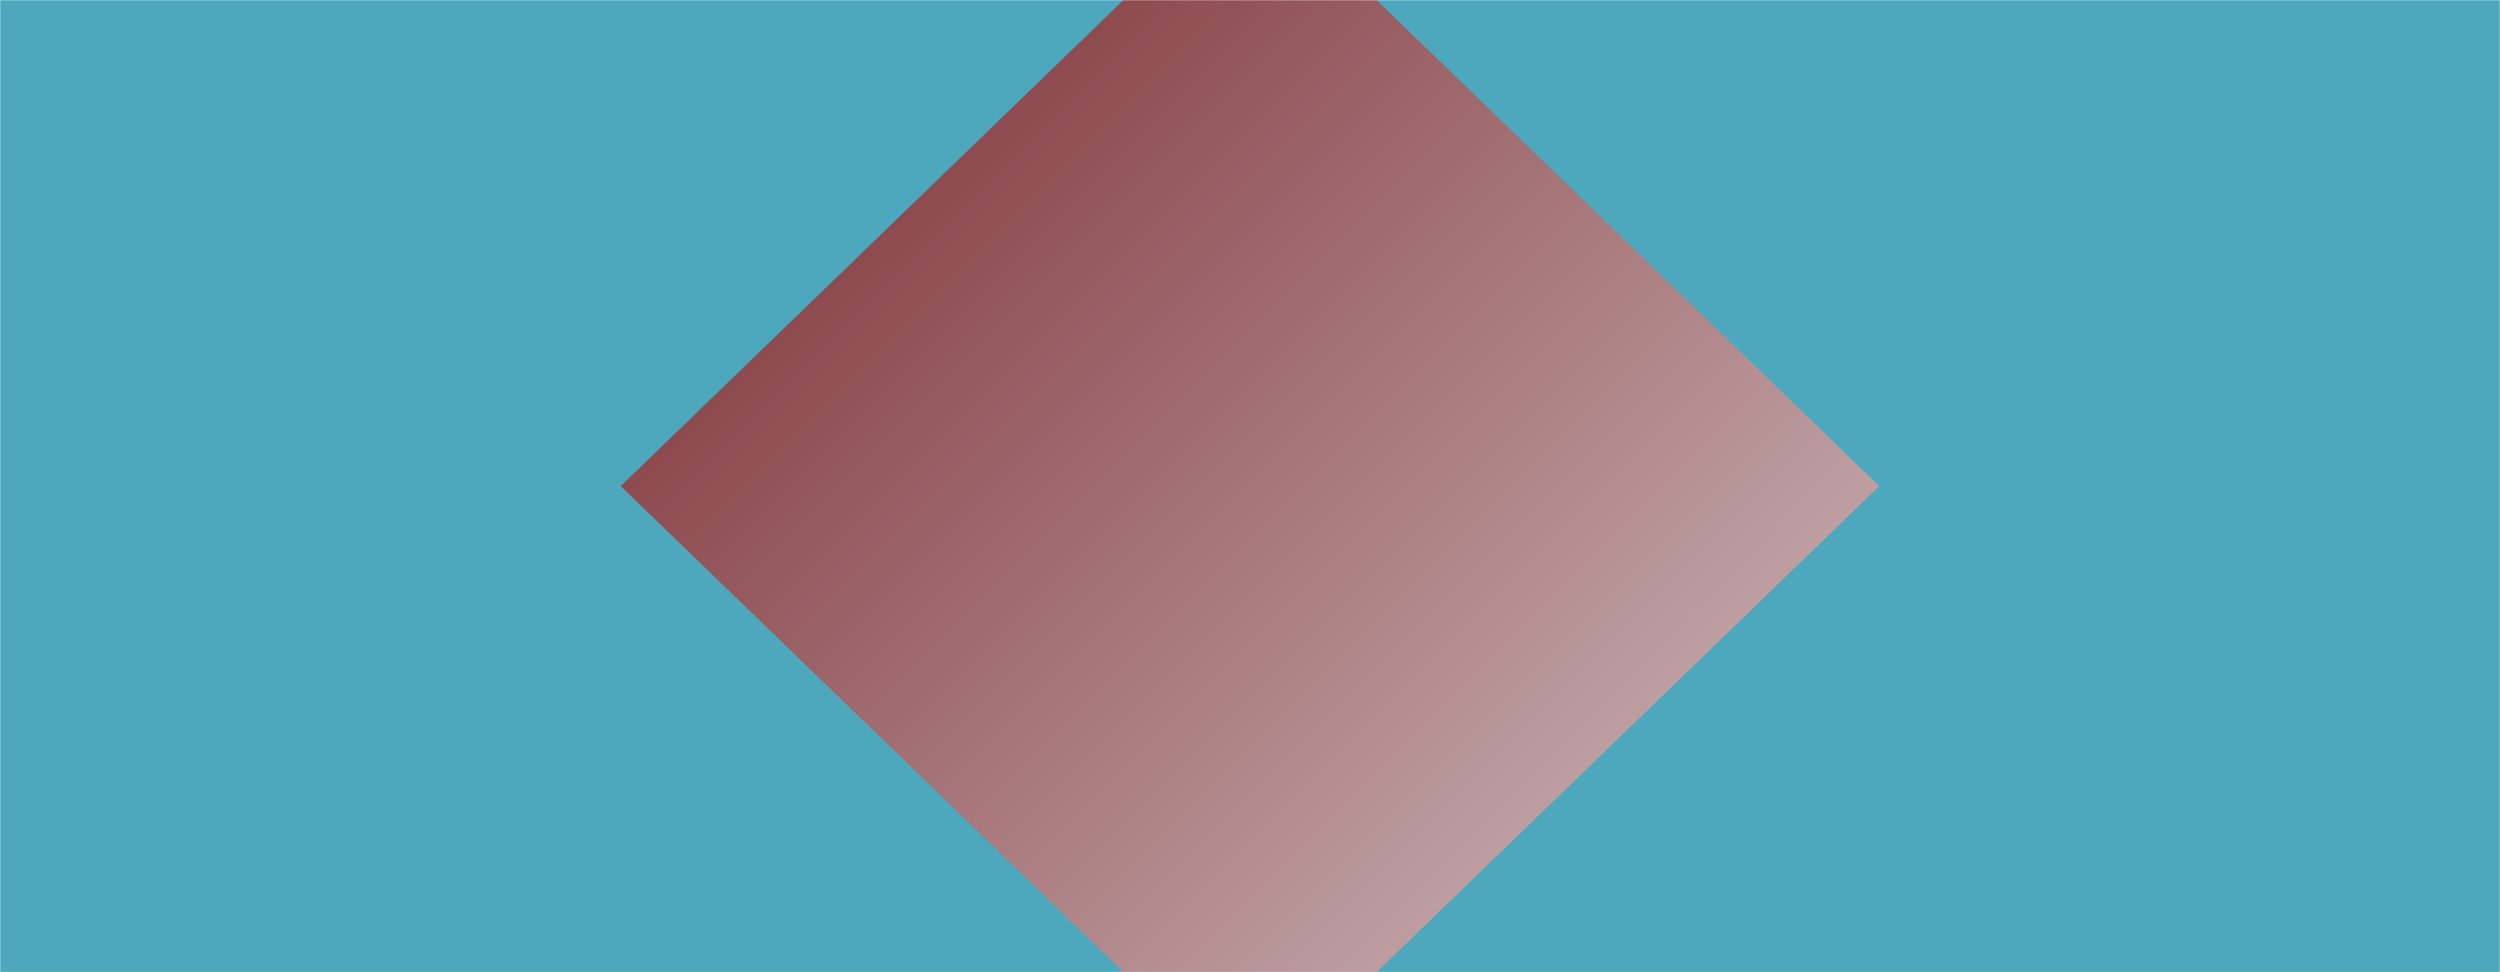 <svg xmlns="http://www.w3.org/2000/svg" version="1.1" xmlns:xlink="http://www.w3.org/1999/xlink" xmlns:svgjs="http://svgjs.com/svgjs" width="1440" height="560" preserveAspectRatio="none" viewBox="0 0 1440 560"><g mask="url(&quot;#SvgjsMask1161&quot;)" fill="none"><rect width="1440" height="560" x="0" y="0" fill="url(#SvgjsLinearGradient1162)"></rect><path d="M0 0L647.12 0L0 625.66z" filter="url(#SvgjsFilter1163)" fill="rgba(77, 168, 189, 1)"></path><path d="M0 560L647.12 560L0 -65.66z" filter="url(#SvgjsFilter1163)" fill="rgba(77, 168, 189, 1)"></path><path d="M1440 560L792.88 560L1440 -65.66z" filter="url(#SvgjsFilter1163)" fill="rgba(77, 168, 189, 1)"></path><path d="M1440 0L792.88 0L1440 625.66z" filter="url(#SvgjsFilter1163)" fill="rgba(77, 168, 189, 1)"></path></g><defs><mask id="SvgjsMask1161"><rect width="1440" height="560" fill="#ffffff"></rect></mask><linearGradient x1="15.28%" y1="-39.29%" x2="84.72%" y2="139.29%" gradientUnits="userSpaceOnUse" id="SvgjsLinearGradient1162"><stop stop-color="rgba(98, 0, 7, 1)" offset="0"></stop><stop stop-color="rgba(233, 233, 233, 1)" offset="1"></stop></linearGradient><filter height="130%" id="SvgjsFilter1163"><feGaussianBlur in="SourceAlpha" stdDeviation="5" result="TopLeftG"></feGaussianBlur><feOffset dx="-5" dy="-5" in="TopLeftG" result="TopLeftO"></feOffset><feComponentTransfer in="TopLeftO" result="TopLeftC"><feFuncA type="linear" slope="0.7"></feFuncA></feComponentTransfer><feGaussianBlur in="SourceAlpha" stdDeviation="5" result="TopRightG"></feGaussianBlur><feOffset dx="5" dy="-5" in="TopRightG" result="TopRightO"></feOffset><feComponentTransfer in="TopRightO" result="TopRightC"><feFuncA type="linear" slope="0.7"></feFuncA></feComponentTransfer><feGaussianBlur in="SourceAlpha" stdDeviation="5" result="BottomLeftG"></feGaussianBlur><feOffset dx="-5" dy="5" in="BottomLeftG" result="BottomLeftO"></feOffset><feComponentTransfer in="BottomLeftO" result="BottomLeftC"><feFuncA type="linear" slope="0.7"></feFuncA></feComponentTransfer><feGaussianBlur in="SourceAlpha" stdDeviation="5" result="BottomRightG"></feGaussianBlur><feOffset dx="5" dy="5" in="BottomRightG" result="BottomRightO"></feOffset><feComponentTransfer in="BottomRightO" result="BottomRightC"><feFuncA type="linear" slope="0.7"></feFuncA></feComponentTransfer><feMerge><feMergeNode in="TopLeftC"></feMergeNode><feMergeNode in="TopRightC"></feMergeNode><feMergeNode in="BottomLeftC"></feMergeNode><feMergeNode in="BottomRightC"></feMergeNode><feMergeNode in="SourceGraphic"></feMergeNode></feMerge></filter></defs></svg>